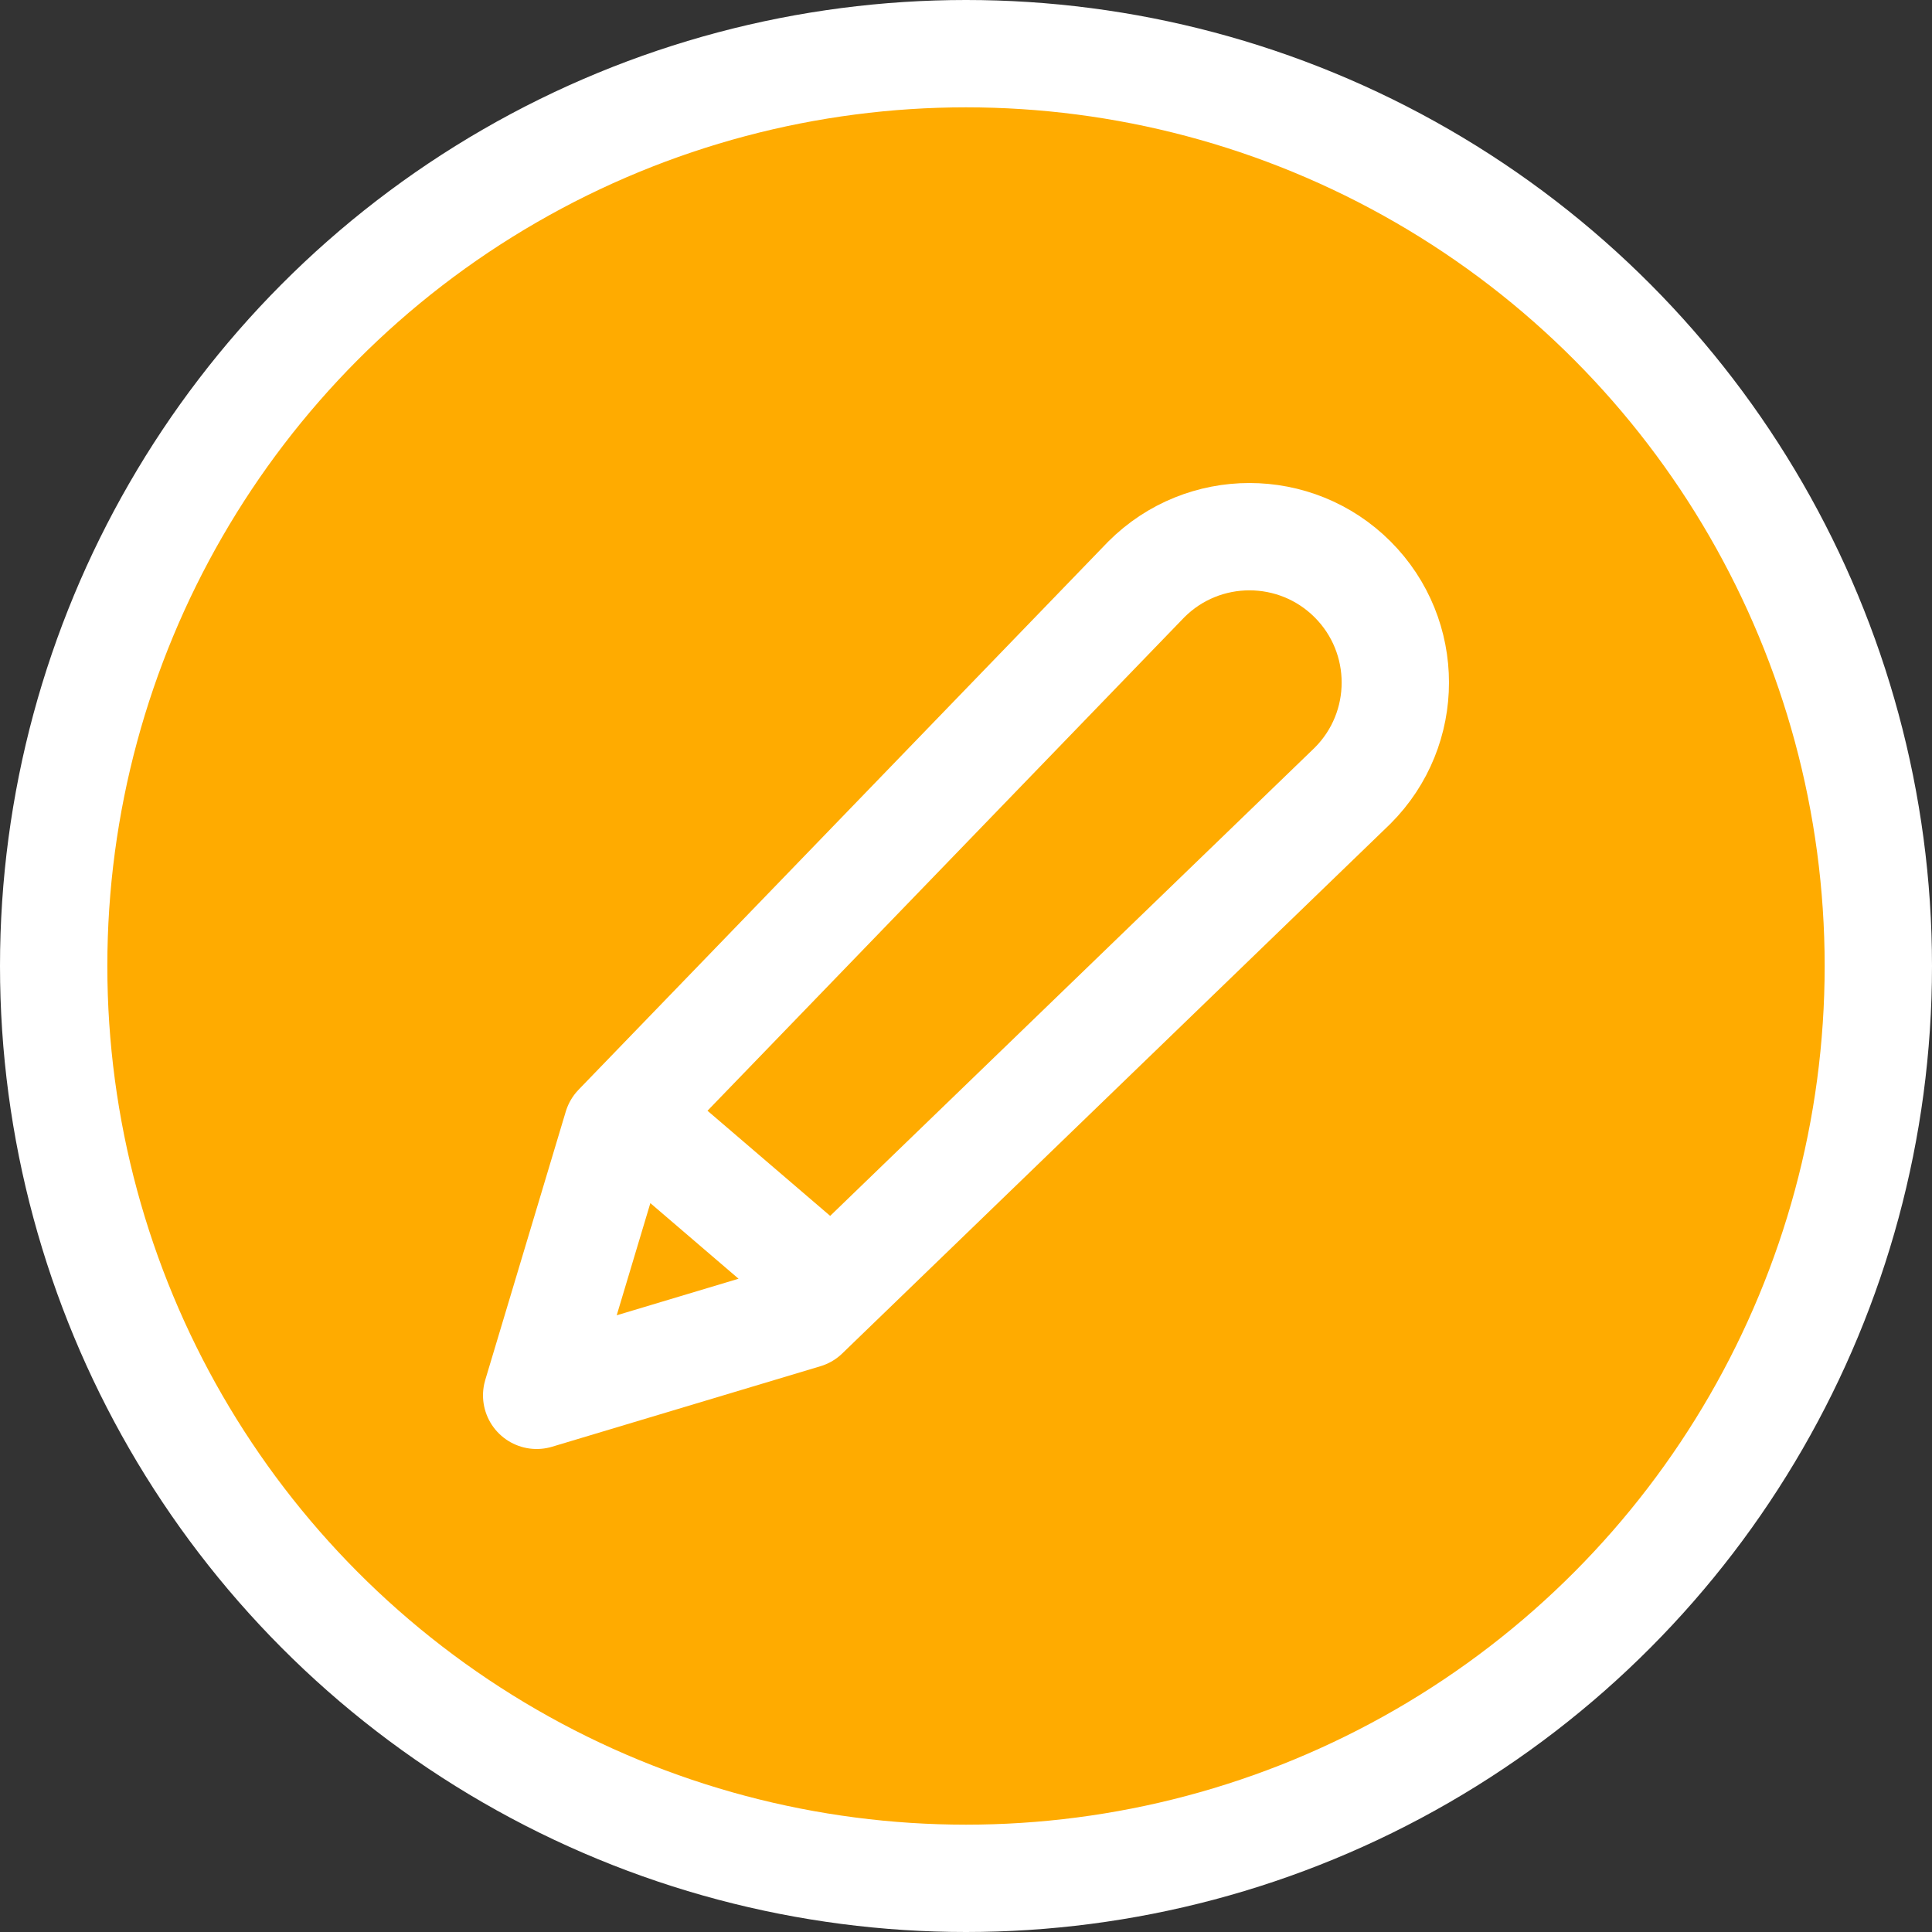 <svg width="36" height="36" viewBox="0 0 36 36" fill="none" xmlns="http://www.w3.org/2000/svg">
<rect x="0" y="0" width="36" height="36" fill="#333333" stroke="none"/>
<circle cx="18" cy="18" r="17" fill="#FFAB00" stroke="white" stroke-width="2"/>
<path d="M12 21L15.5 24M11.5 21L21.36 10.796C22.421 9.735 24.142 9.735 25.204 10.796C26.265 11.858 26.265 13.579 25.204 14.64L15 24.5L10 26L11.5 21Z" stroke="white" stroke-width="2" stroke-linecap="round" stroke-linejoin="round"/>
</svg>
